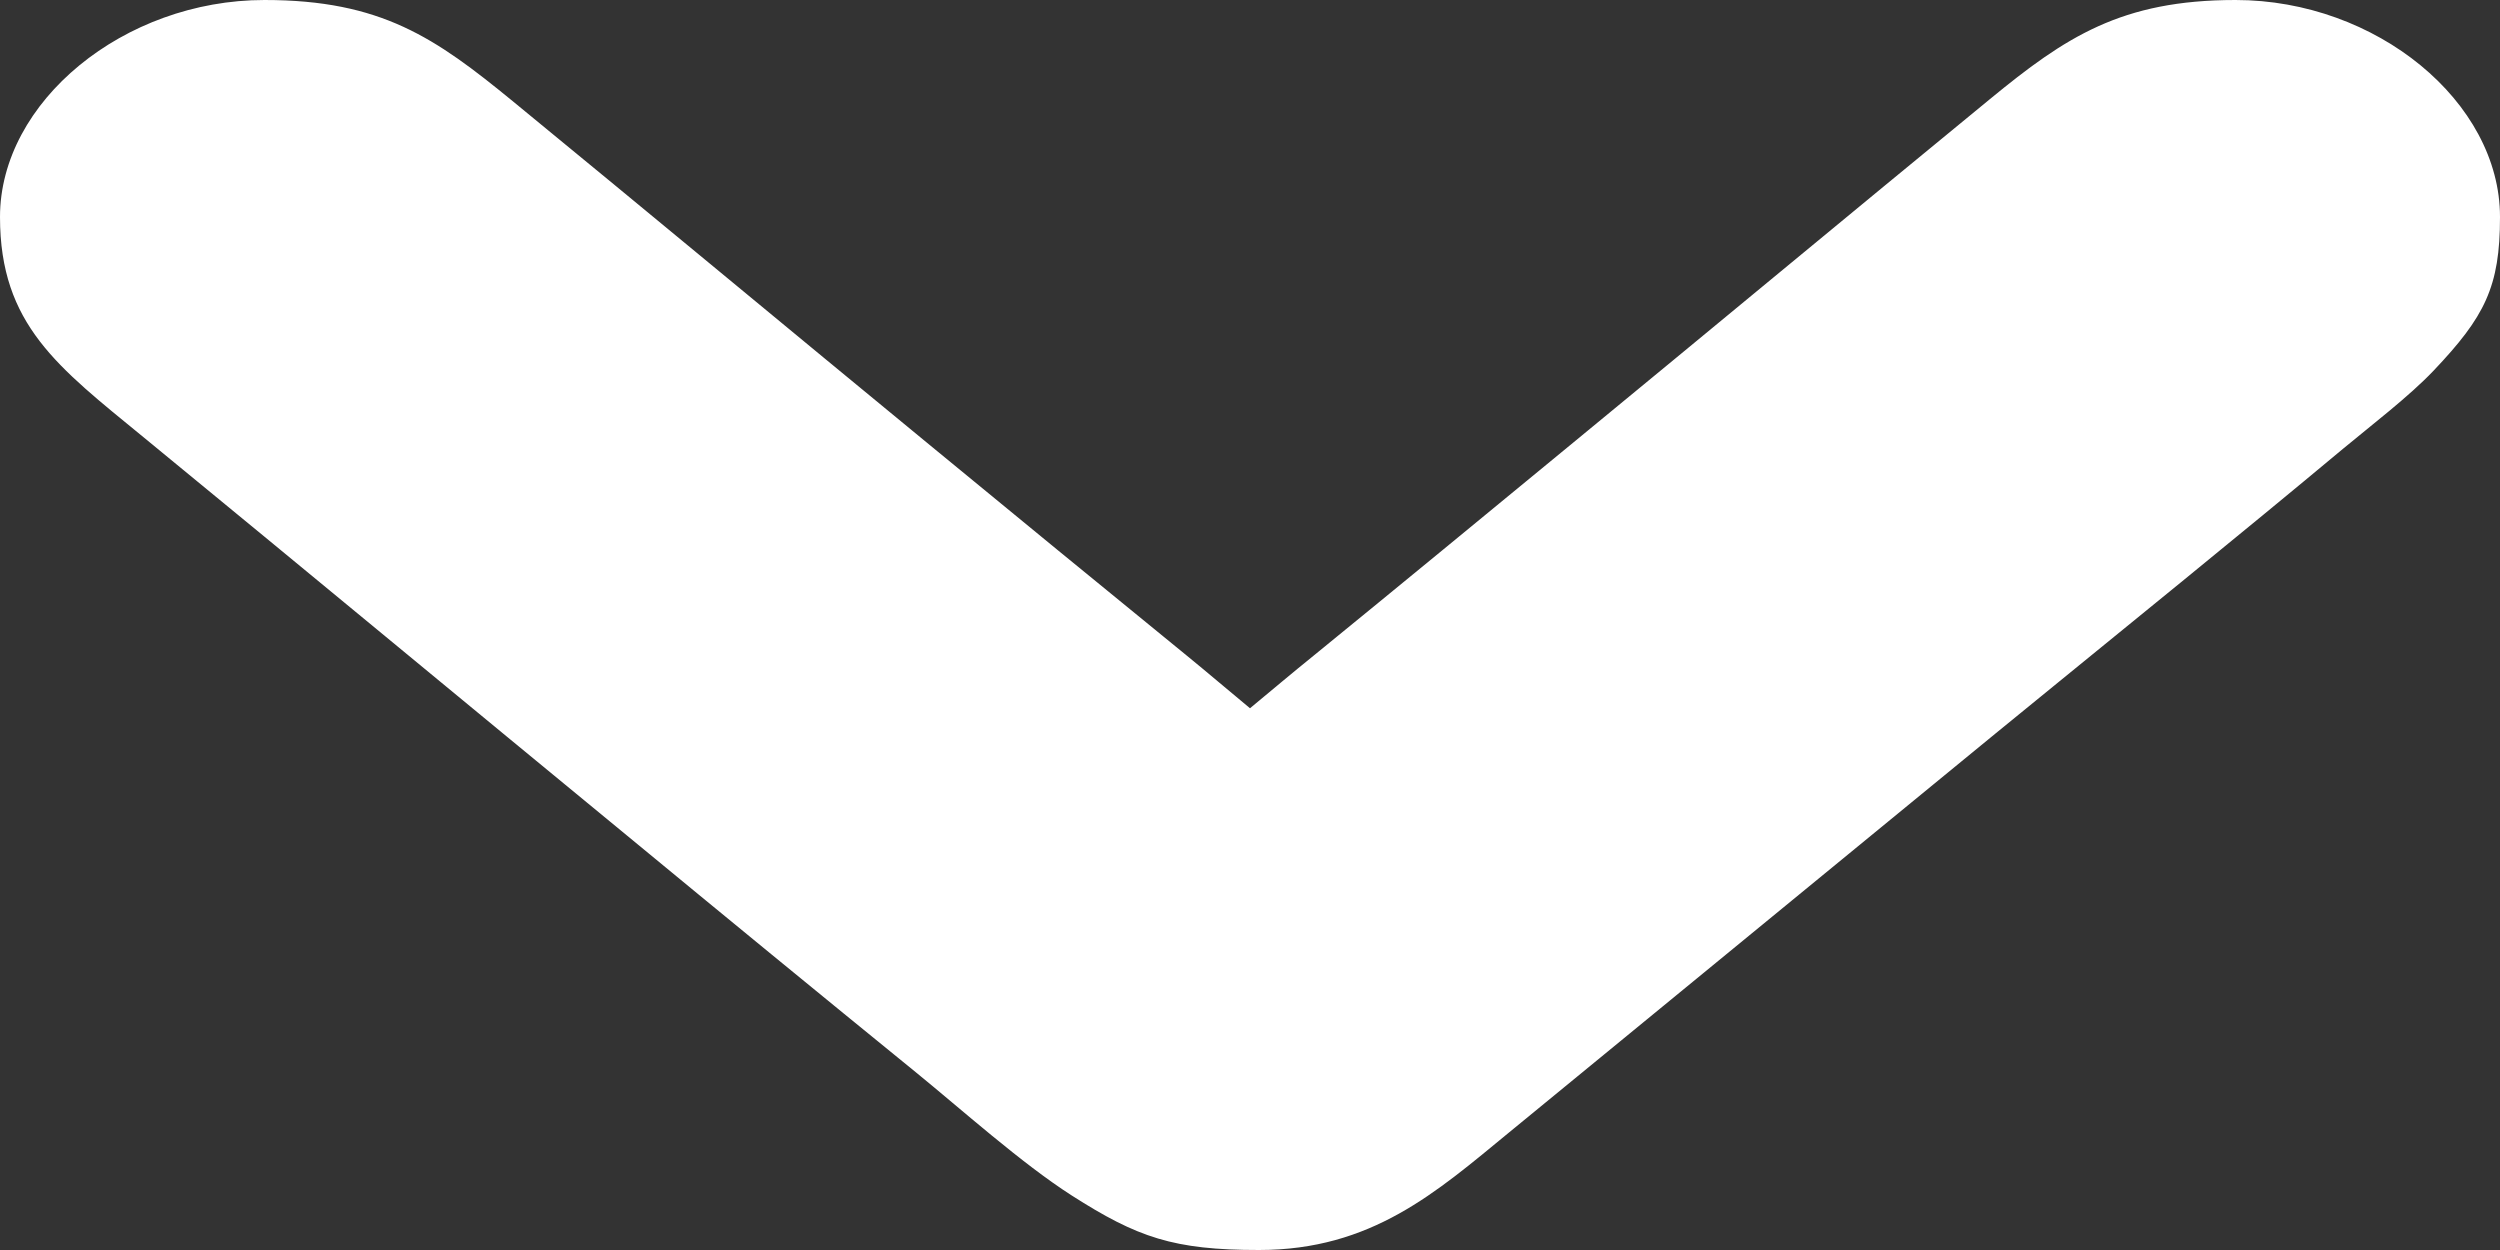 <svg width="10" height="5" viewBox="0 0 10 5" fill="none" xmlns="http://www.w3.org/2000/svg">
<rect x="0" y="0" width="10" height="5" fill="#333333" stroke="none"/>
<path fill-rule="evenodd" clip-rule="evenodd" d="M5 2.833C5.087 2.761 5.172 2.689 5.254 2.623C5.601 2.34 5.946 2.056 6.291 1.772C6.848 1.314 7.402 0.854 7.959 0.397C8.262 0.148 8.485 0 8.942 0C9.505 0 10 0.407 10 0.868C10 1.148 9.939 1.267 9.734 1.483C9.636 1.586 9.484 1.702 9.371 1.796C9.16 1.972 8.948 2.146 8.735 2.32C8.401 2.593 8.065 2.865 7.732 3.139L6.036 4.53C5.744 4.77 5.486 5 5.036 5C4.694 5 4.55 4.95 4.287 4.782C4.087 4.654 3.845 4.437 3.662 4.288C3.276 3.974 2.892 3.659 2.509 3.343C1.863 2.812 1.219 2.278 0.573 1.748C0.233 1.469 0 1.299 0 0.868C0 0.407 0.495 0 1.058 0C1.525 0 1.741 0.151 2.05 0.404C2.606 0.86 3.158 1.319 3.714 1.776C4.058 2.059 4.403 2.342 4.749 2.624C4.83 2.69 4.914 2.762 5 2.833L5 2.833Z" fill="white"/>
</svg>
